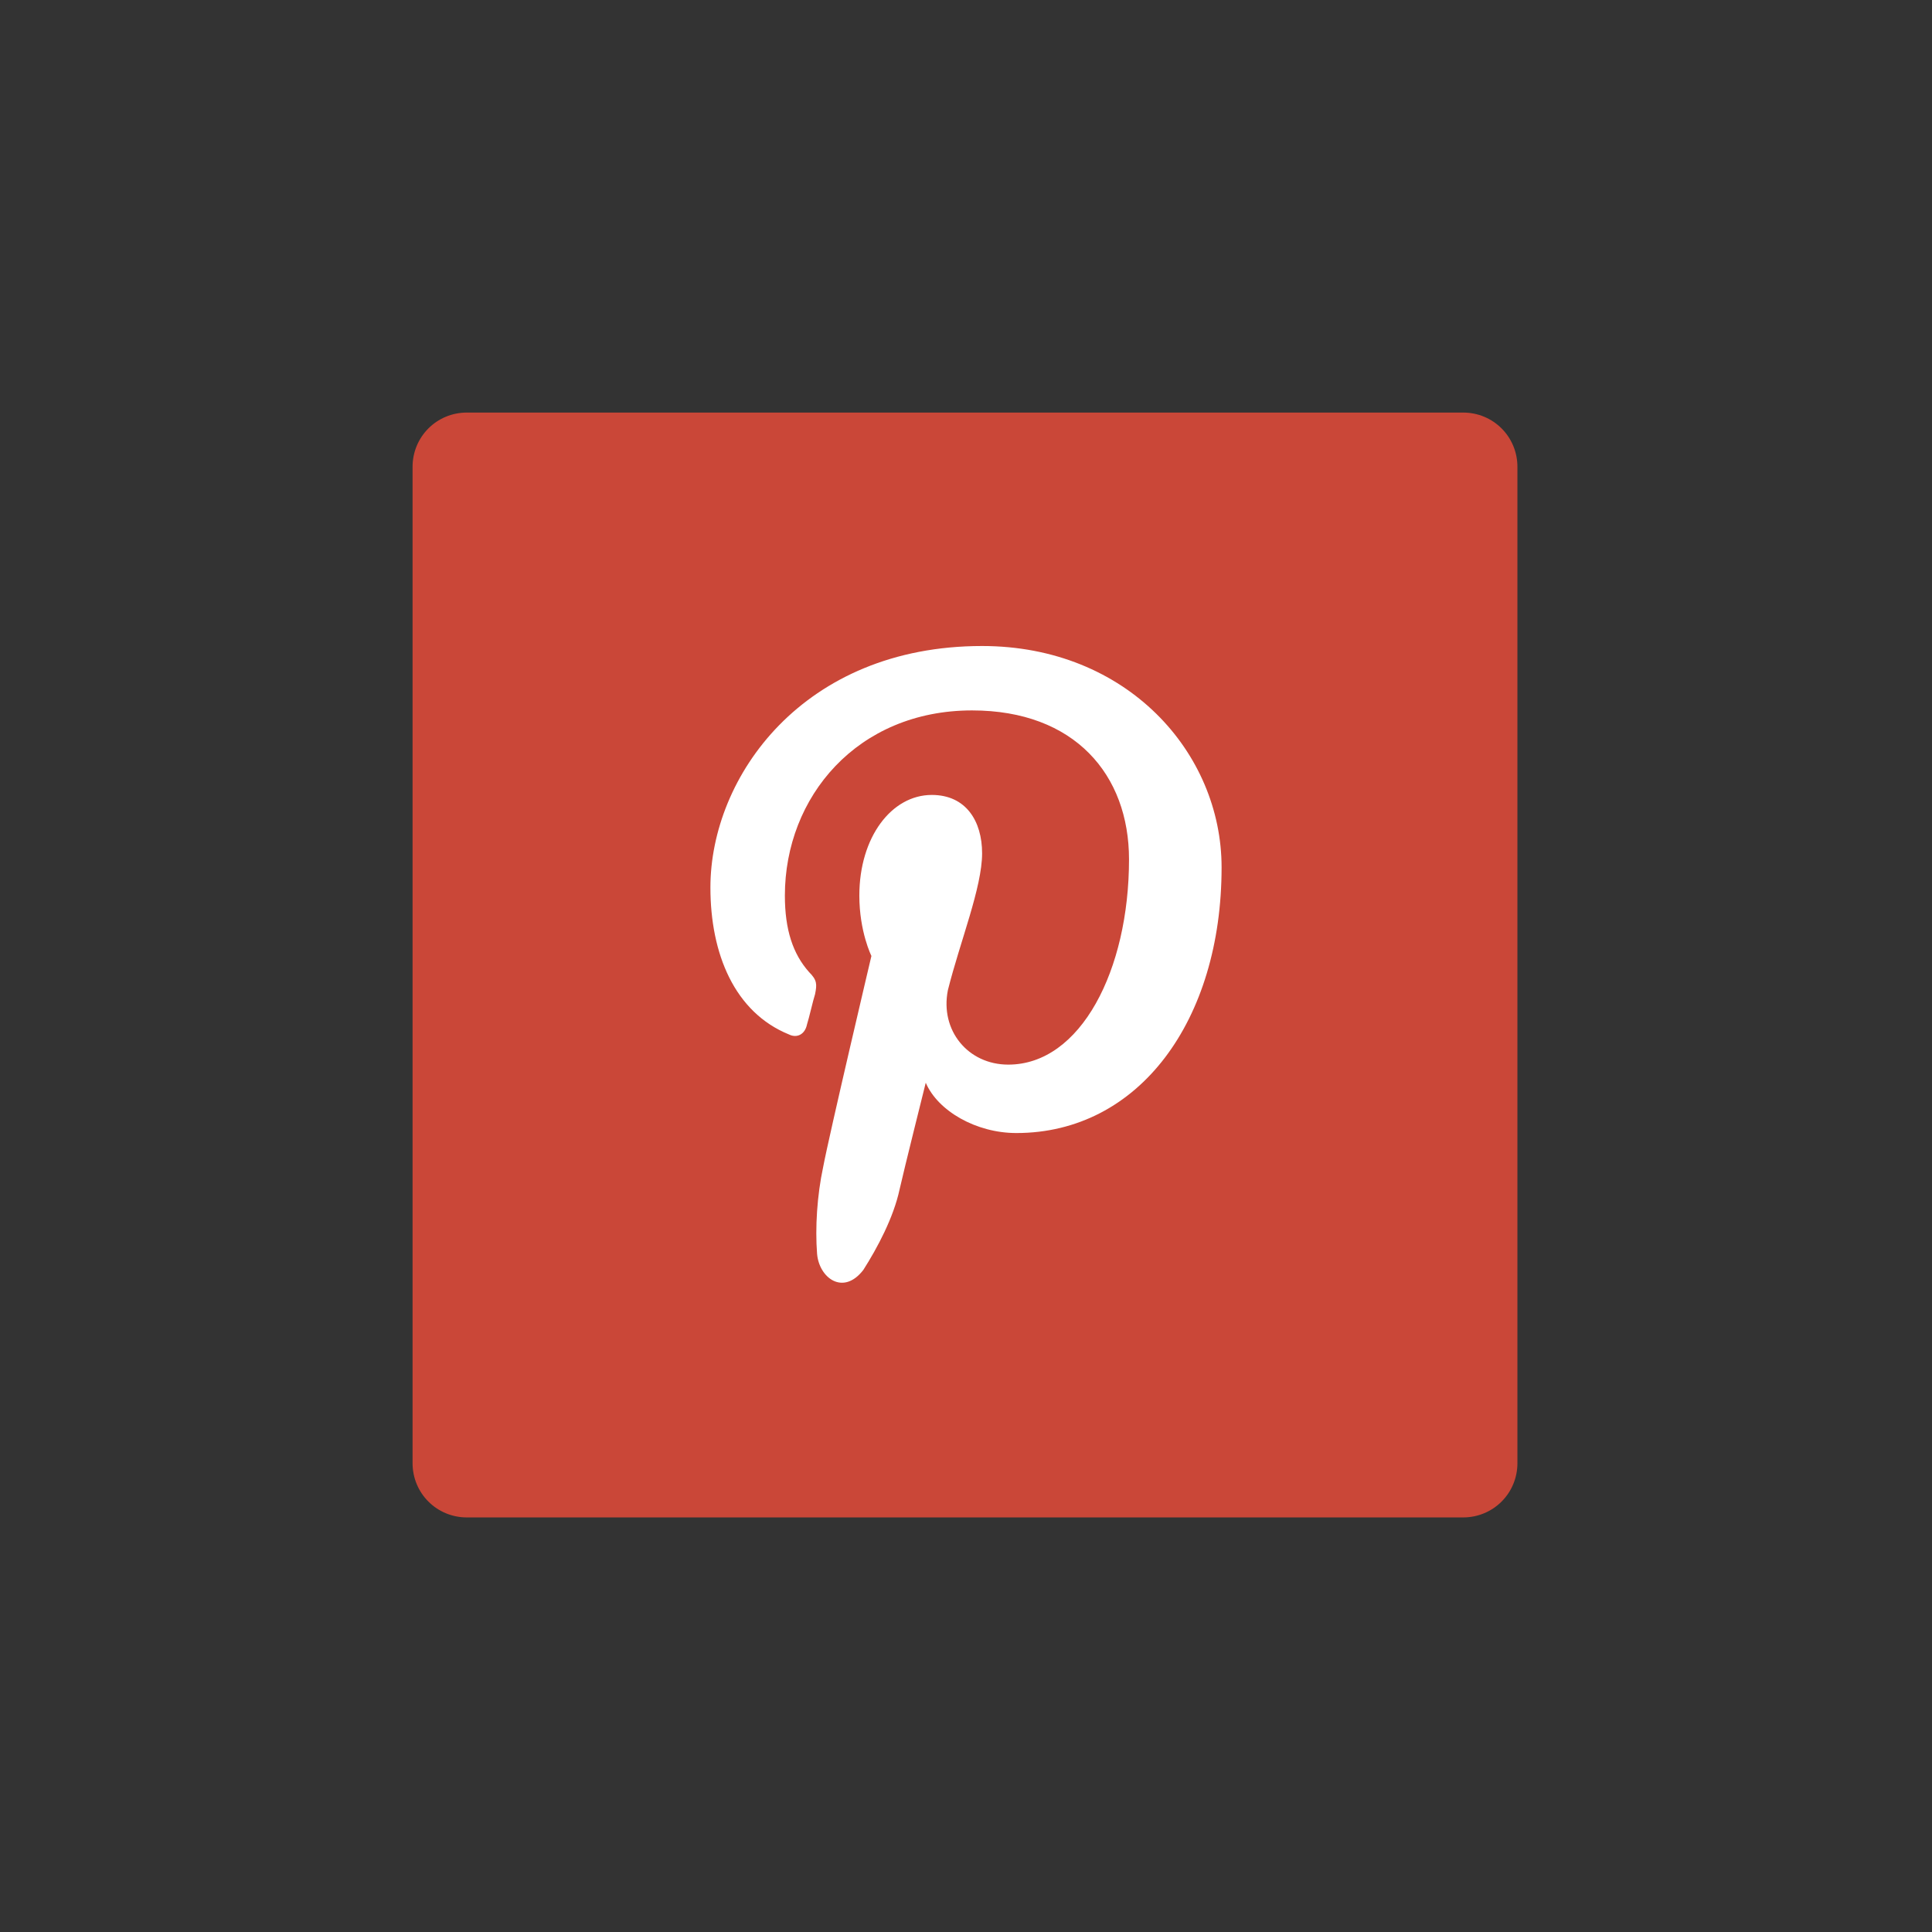 <?xml version="1.0" encoding="utf-8"?>
<!-- Generator: Adobe Illustrator 19.0.0, SVG Export Plug-In . SVG Version: 6.00 Build 0)  -->
<svg version="1.1" id="Layer_1" xmlns="http://www.w3.org/2000/svg" xmlns:xlink="http://www.w3.org/1999/xlink" x="0px" y="0px"
	 viewBox="0 0 96 96" style="enable-background:new 0 0 96 96;" xml:space="preserve">
<rect x="0" y="0" width="96" height="96" fill="#333333" stroke="none"/>
<style type="text/css">
	.st0{fill:#CA4738;}
	.st1{fill:#FFFFFF;}
</style>
<g id="XMLID_1_">
	<path id="XMLID_3_" class="st0" d="M23.2,20.5h49.5c1.5,0,2.7,1.2,2.7,2.7v49.5c0,1.5-1.2,2.7-2.7,2.7H23.2c-1.5,0-2.7-1.2-2.7-2.7
		V23.2C20.5,21.7,21.7,20.5,23.2,20.5z"/>
	<path id="XMLID_4_" class="st1" d="M50.5,56.3c6.1,0,10.2-5.6,10.2-13.2c0-5.7-4.7-11-11.9-11c-8.9,0-13.5,6.5-13.5,12
		c0,3.3,1.2,6.2,3.9,7.3c0.4,0.2,0.8,0,0.9-0.5c0.1-0.3,0.3-1.2,0.4-1.5c0.1-0.5,0.1-0.7-0.3-1.1c-0.8-0.9-1.2-2.1-1.2-3.8
		c0-4.9,3.6-9.2,9.3-9.2c5.1,0,7.8,3.2,7.8,7.4c0,5.5-2.4,10.2-6,10.2c-2,0-3.4-1.7-3-3.7c0.6-2.4,1.7-5.1,1.7-6.8
		c0-1.6-0.8-2.9-2.5-2.9c-2,0-3.6,2.1-3.6,5c0,1.8,0.6,3,0.6,3s-2.1,8.9-2.4,10.5c-0.3,1.4-0.4,3-0.3,4.3c0.1,1.2,1.3,2.1,2.3,0.8
		c0.7-1.1,1.5-2.6,1.8-4c0.2-0.9,1.3-5.3,1.3-5.3C46.6,55.2,48.5,56.3,50.5,56.3z"/>
</g>
</svg>
